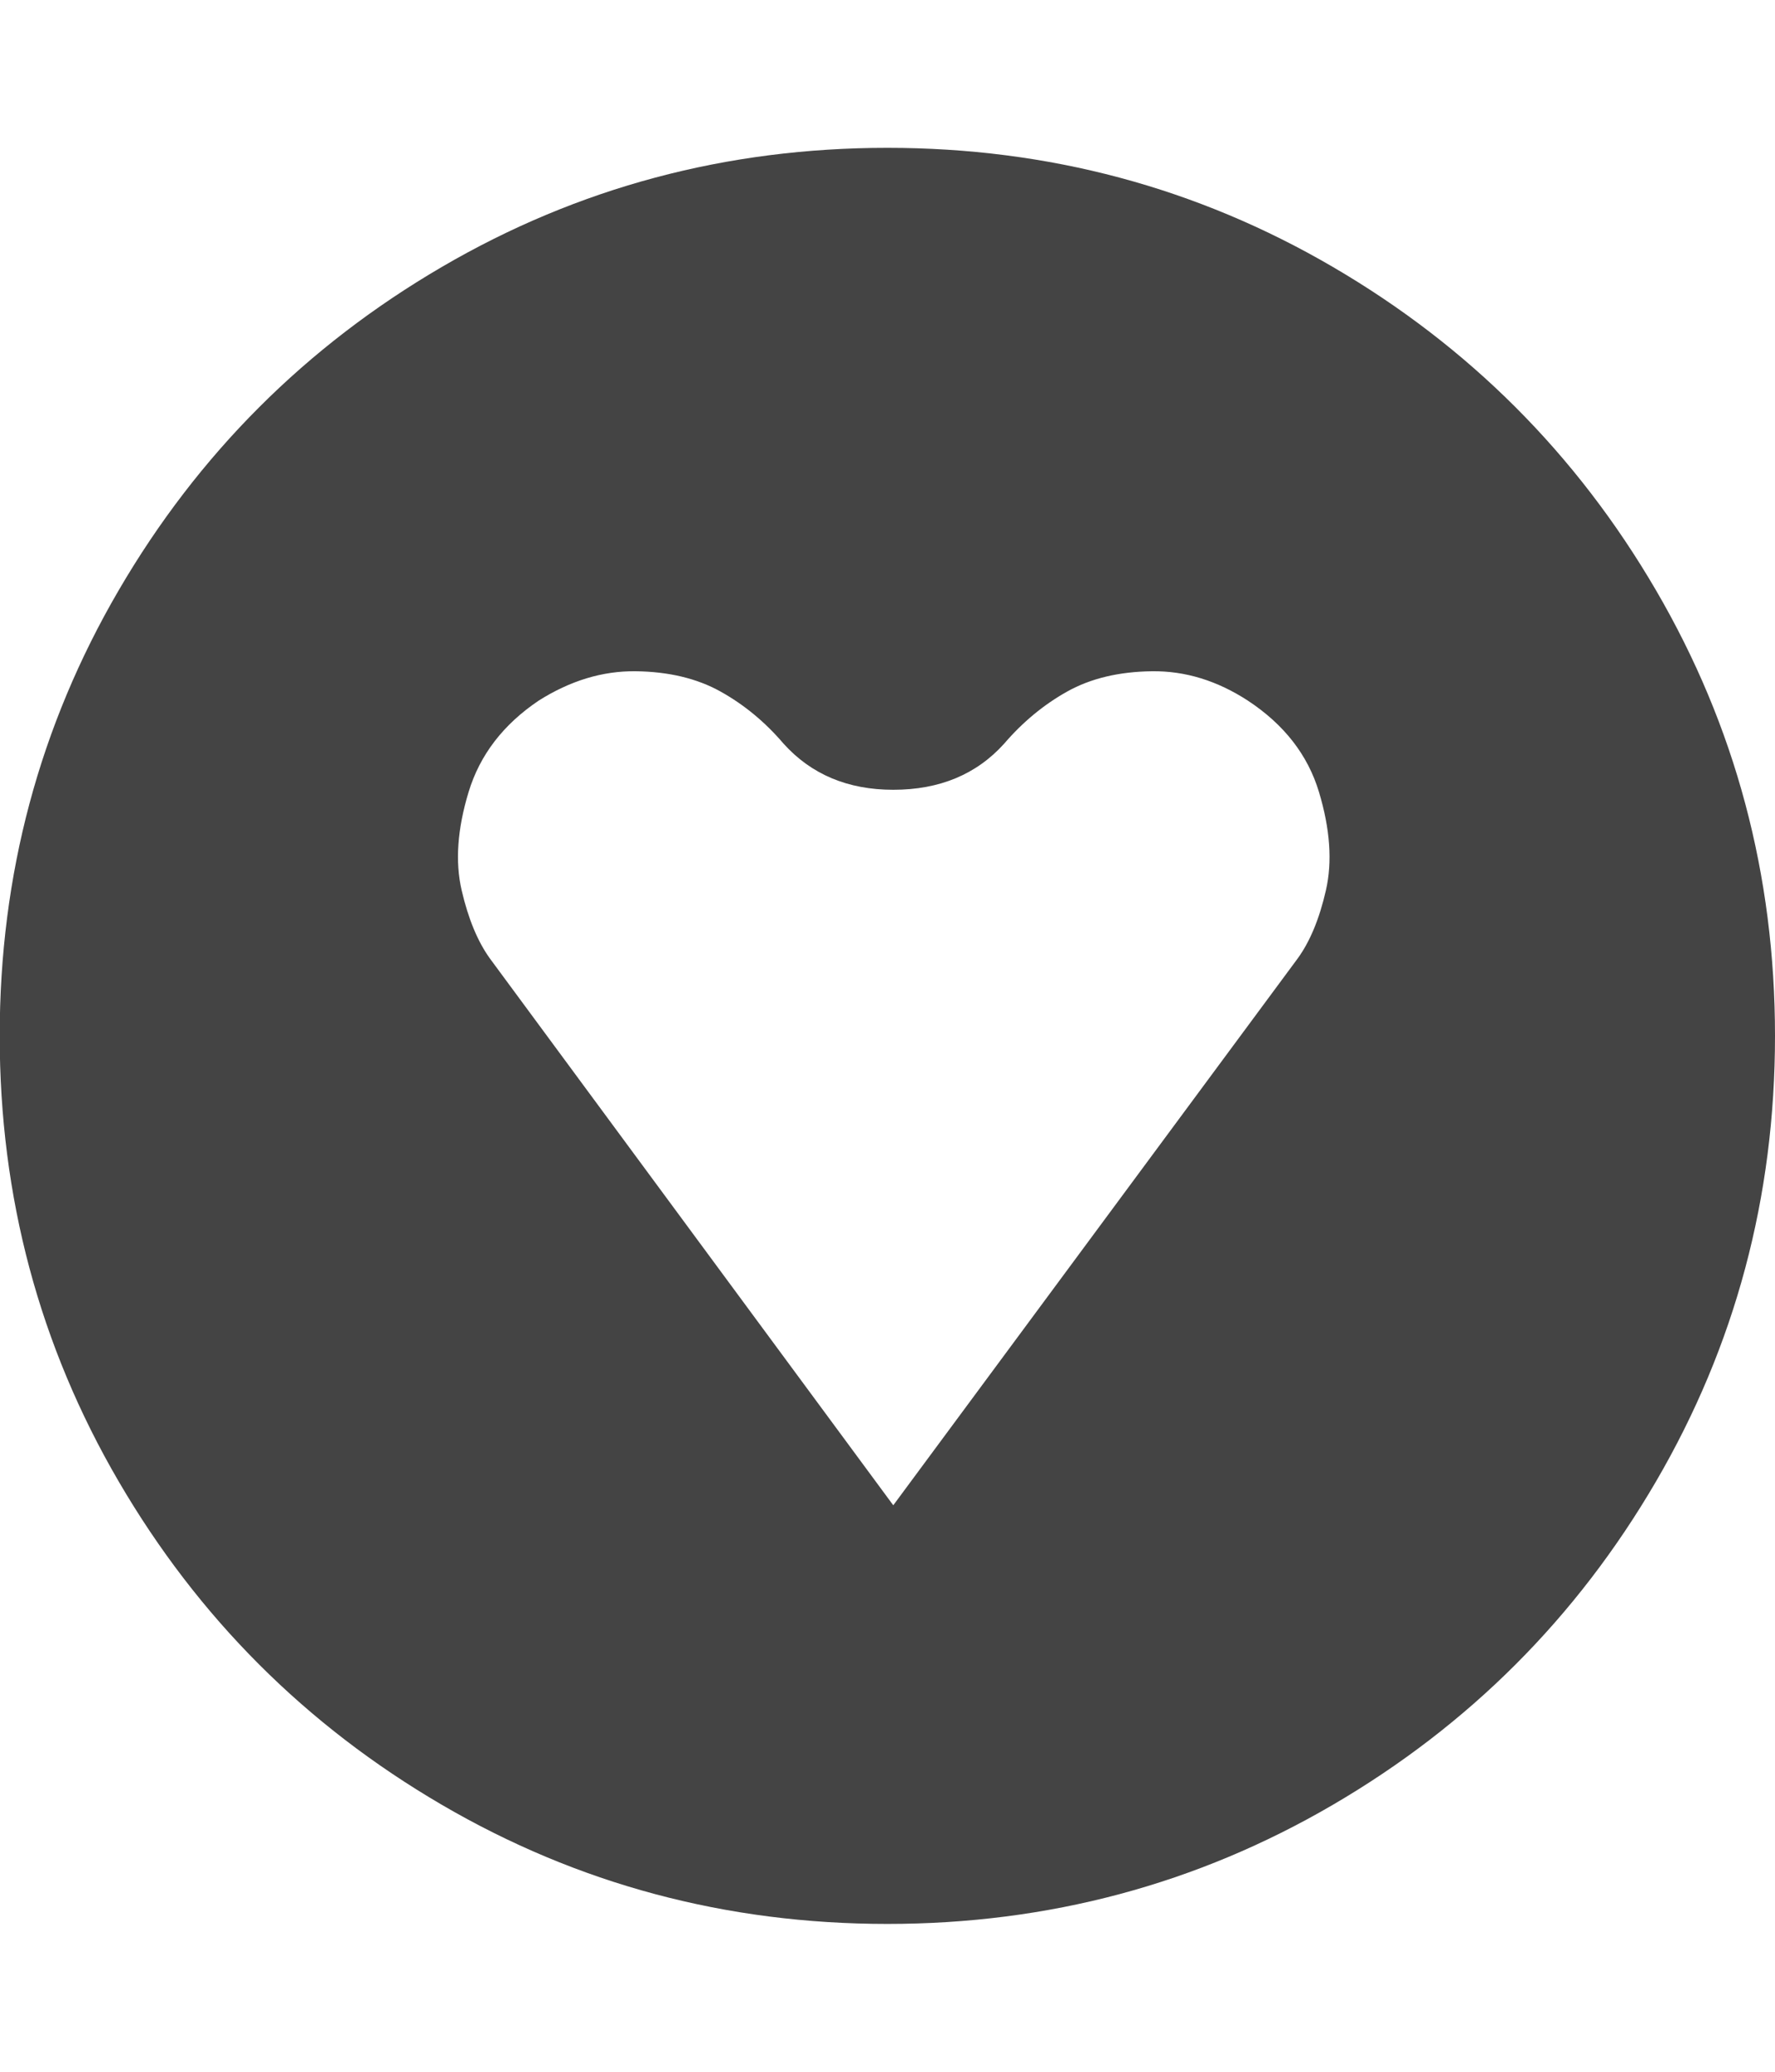 <?xml version="1.0" encoding="utf-8"?>
<!-- Generated by IcoMoon.io -->
<!DOCTYPE svg PUBLIC "-//W3C//DTD SVG 1.1//EN" "http://www.w3.org/Graphics/SVG/1.1/DTD/svg11.dtd">
<svg version="1.1" xmlns="http://www.w3.org/2000/svg" xmlns:xlink="http://www.w3.org/1999/xlink" width="12" height="14" viewBox="0 0 12 14">
<path fill="#444444" d="M6.039 10.172l2.734-3.695q0.125-0.172 0.191-0.461t-0.047-0.664-0.48-0.617q-0.312-0.203-0.648-0.199t-0.574 0.137-0.426 0.352q-0.281 0.312-0.75 0.312-0.461 0-0.742-0.312-0.187-0.219-0.426-0.352t-0.574-0.137-0.656 0.199q-0.359 0.242-0.473 0.617t-0.047 0.664 0.191 0.461zM12 7q0 1.633-0.805 3.012t-2.184 2.184-3.012 0.805-3.012-0.805-2.184-2.184-0.805-3.012 0.805-3.012 2.184-2.184 3.012-0.805 3.012 0.805 2.184 2.184 0.805 3.012z"></path>
</svg>
